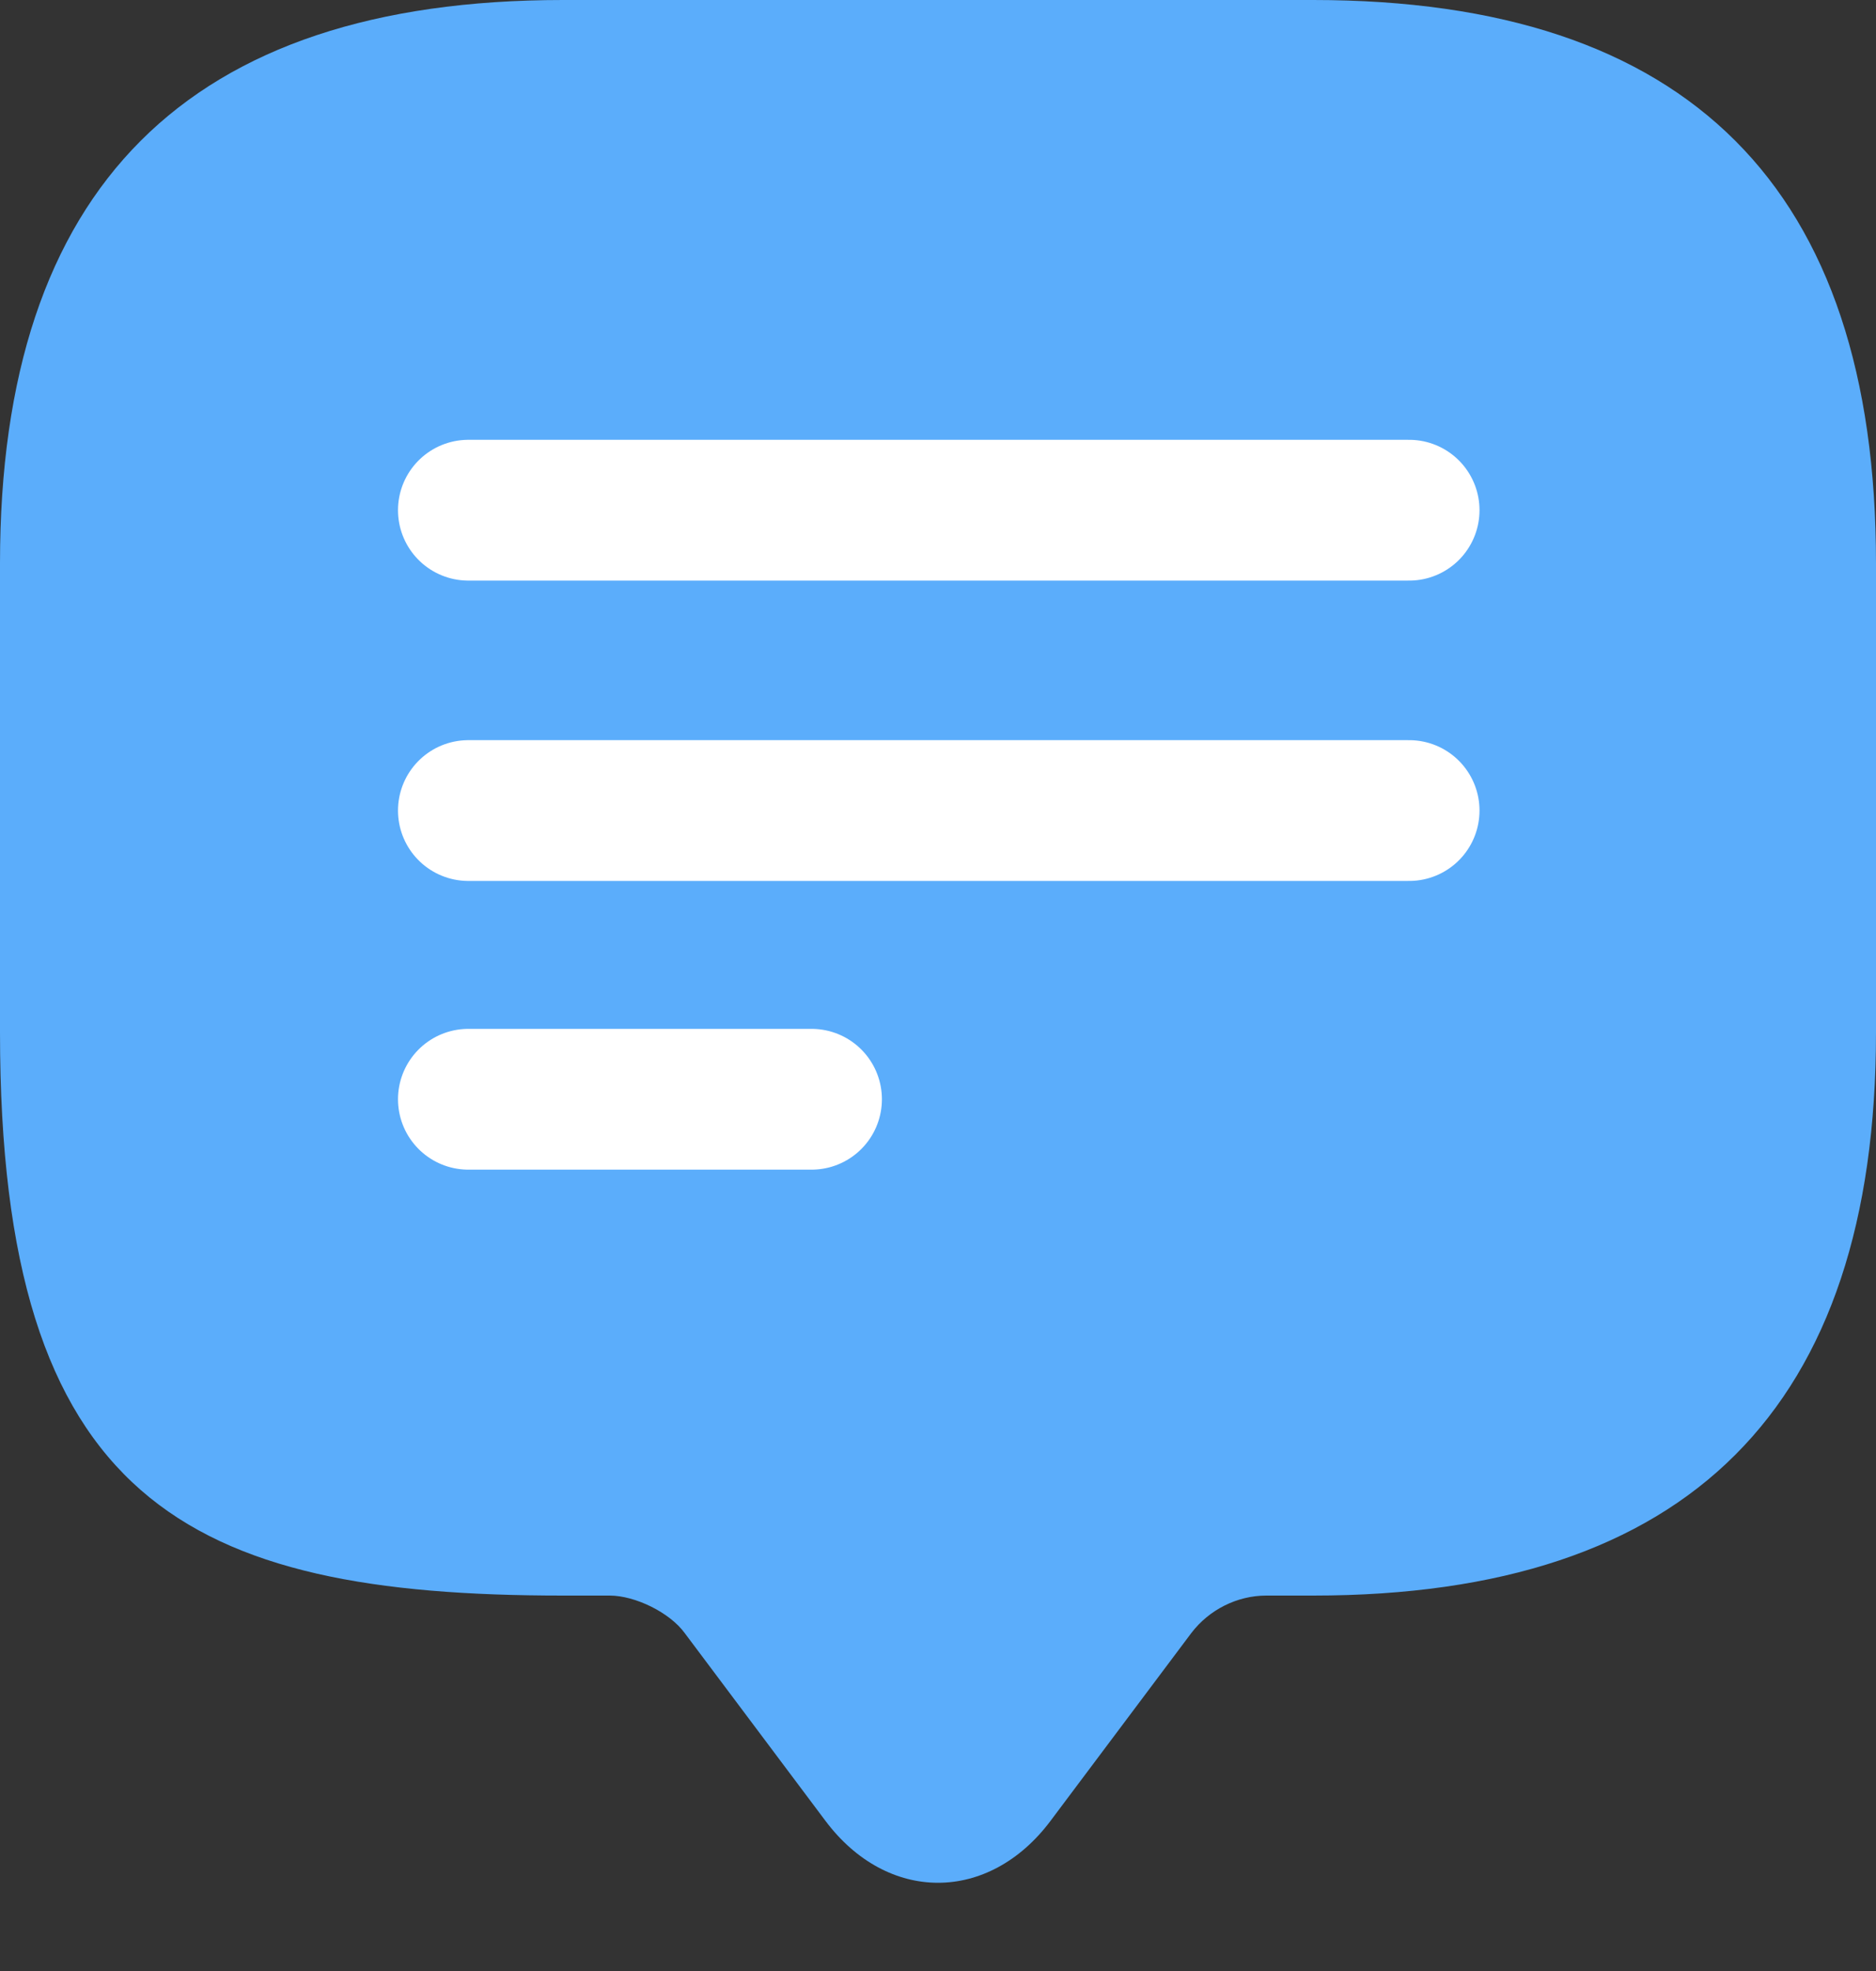 <svg width="20" height="21" viewBox="0 0 20 21" fill="none" xmlns="http://www.w3.org/2000/svg">
<rect x="0" y="0" width="20" height="21" fill="#333333" stroke="none"/>
<path d="M6.5 17H6C2 17 0 16 0 11V6C0 2 2 0 6 0H14C18 0 20 2 20 6V11C20 15 18 17 14 17H13.5C13.19 17 12.89 17.15 12.7 17.4L11.2 19.4C10.54 20.28 9.46 20.28 8.8 19.4L7.3 17.4C7.14 17.18 6.77 17 6.5 17Z" fill="#5BADFB"/>
<path d="M4.993 8.636H15.023" stroke="white" stroke-width="1.5" stroke-linecap="round" stroke-linejoin="round"/>
<path d="M4.993 5.436H15.023" stroke="white" stroke-width="1.5" stroke-linecap="round" stroke-linejoin="round"/>
<path d="M4.993 11.712H8.652" stroke="white" stroke-width="1.5" stroke-linecap="round" stroke-linejoin="round"/>
</svg>
